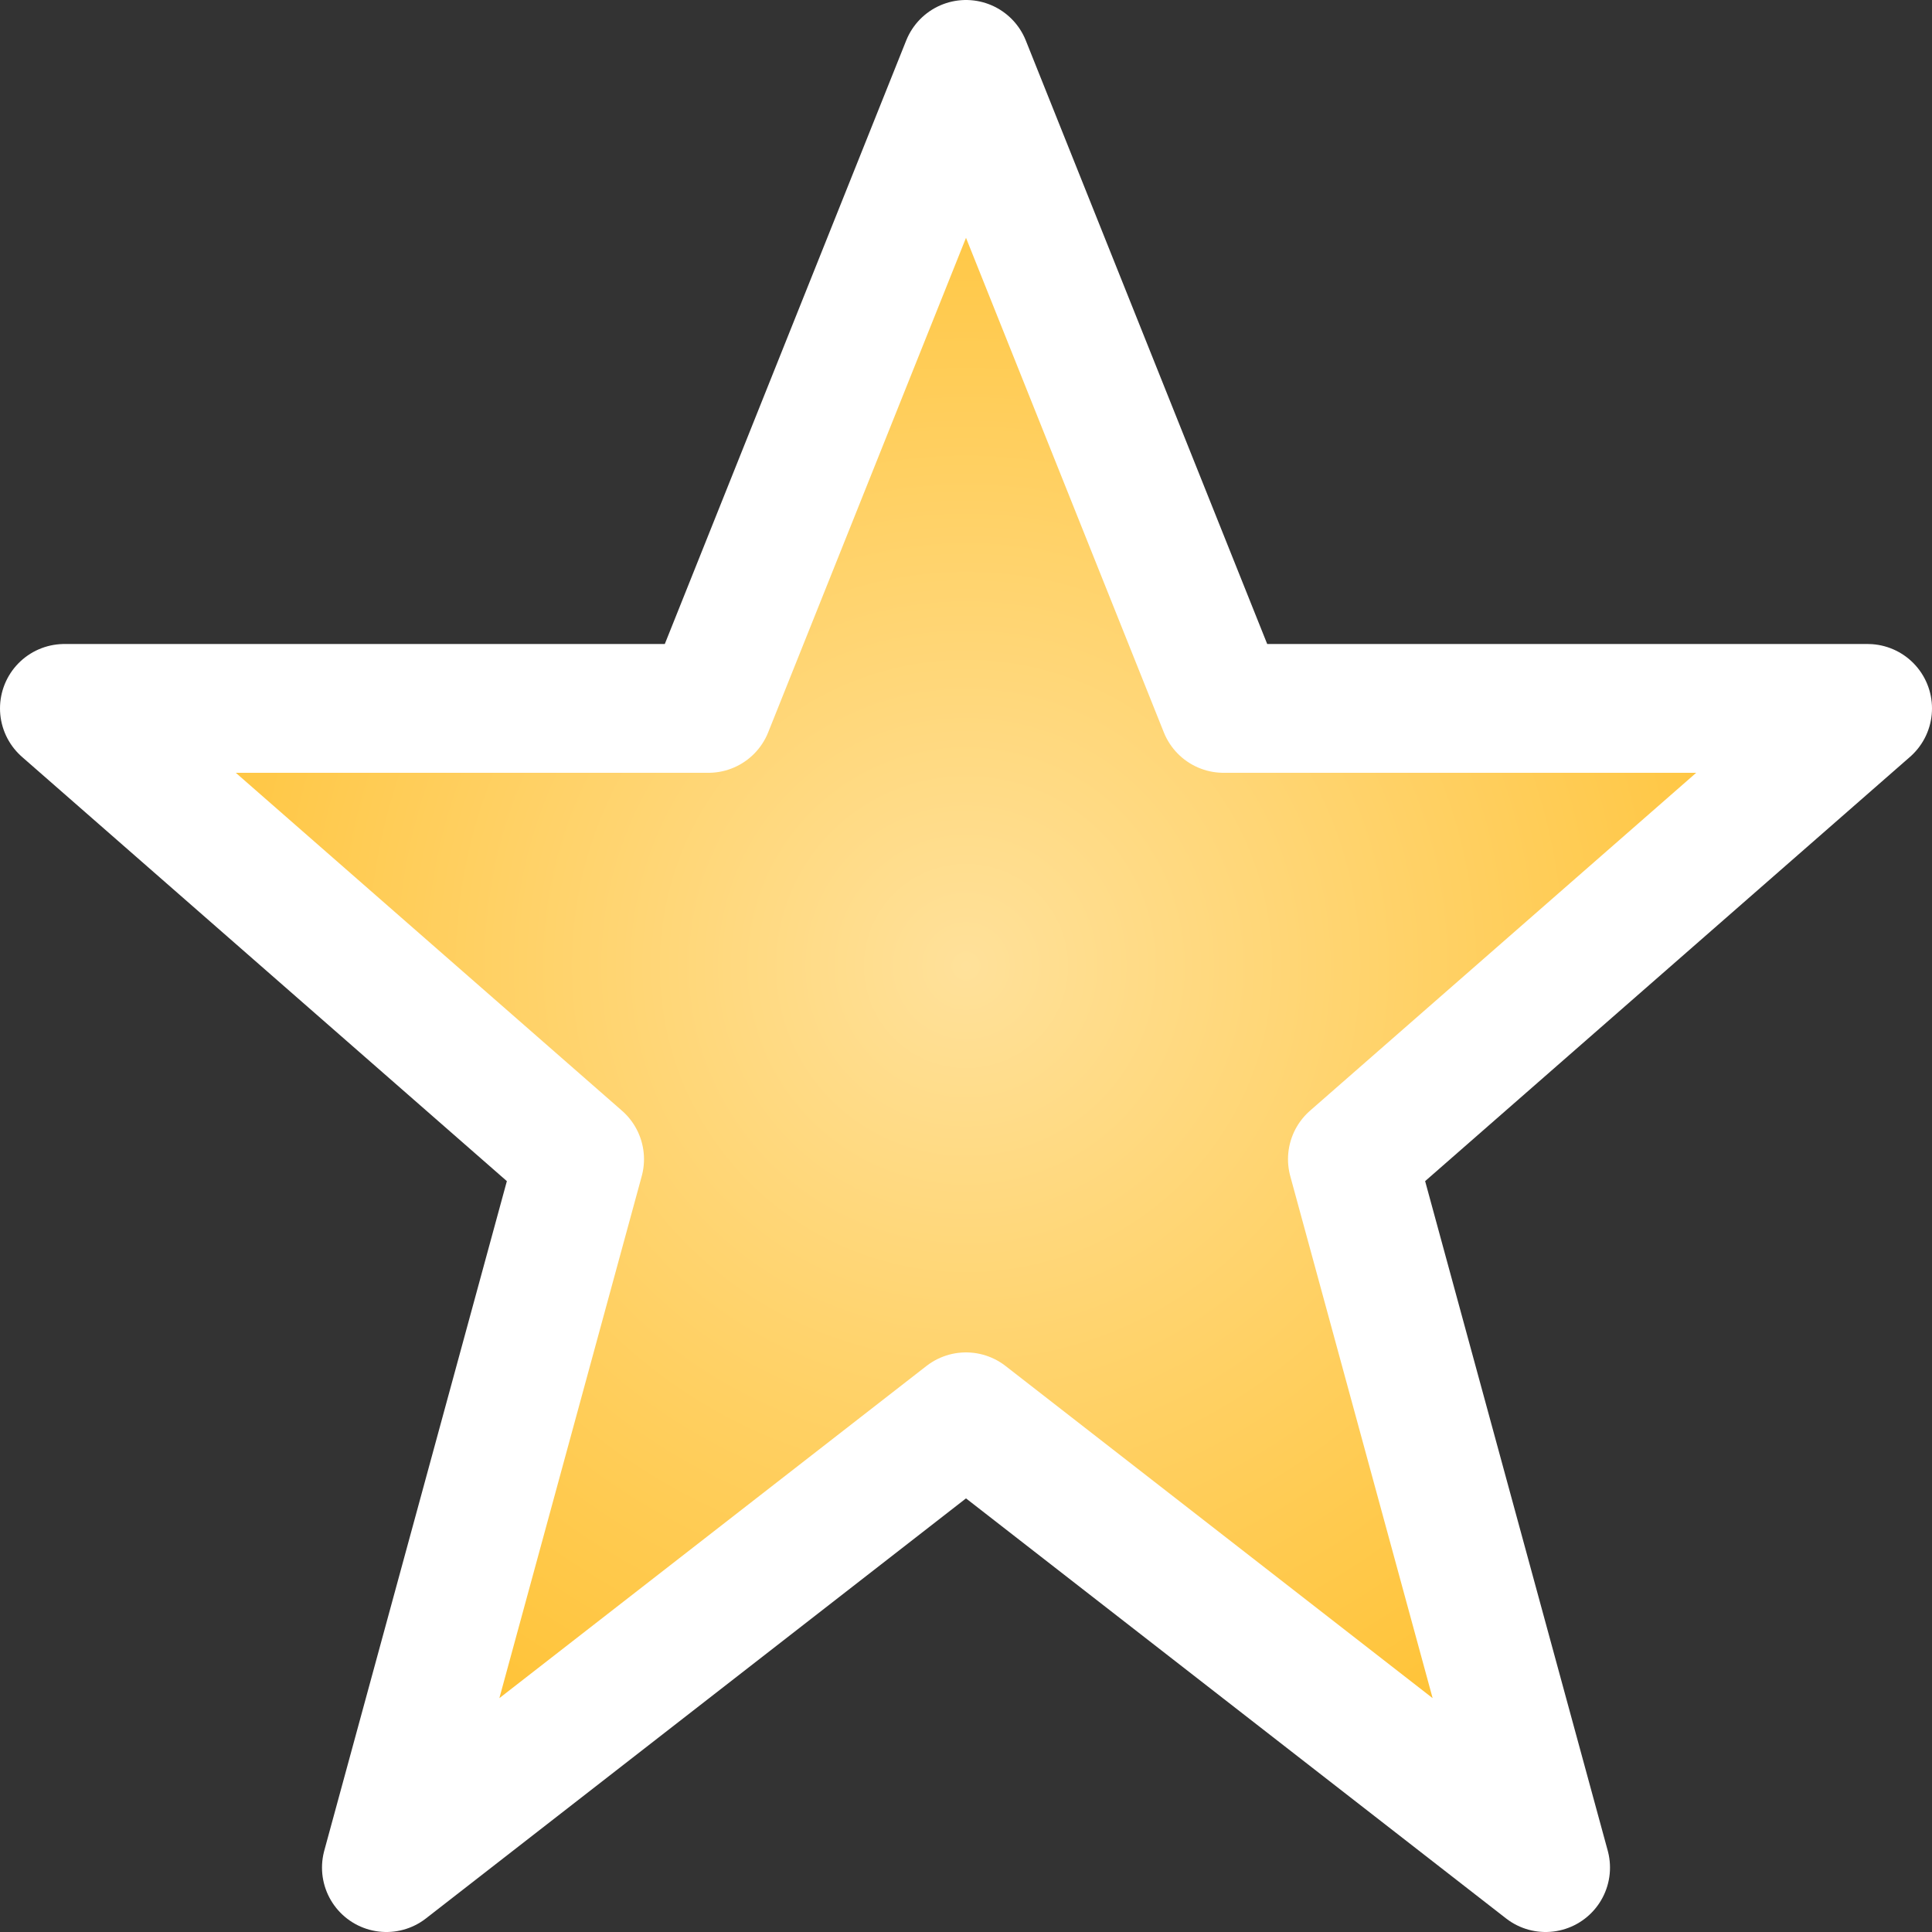 <?xml version="1.0" encoding="UTF-8" standalone="no"?> <svg xmlns="http://www.w3.org/2000/svg" xmlns:xlink="http://www.w3.org/1999/xlink" width="30" height="30" viewBox="0 0 30 30"><rect x="0" y="0" width="30" height="30" fill="#333333" stroke="none"/><defs><radialGradient id="a" cx="0.5" cy="0.5" r="0.5" gradientUnits="objectBoundingBox"><stop offset="0" stop-color="#ffe19a"/><stop offset="1" stop-color="#ffc234"/></radialGradient></defs><path d="M16,2l4,10H30l-8,7,3,11-9-7L7,30l3-11L2,12H12Z" transform="translate(-1 -1)" stroke="#fff" stroke-linecap="round" stroke-linejoin="round" stroke-width="2" fill="url(#a)"/></svg>
